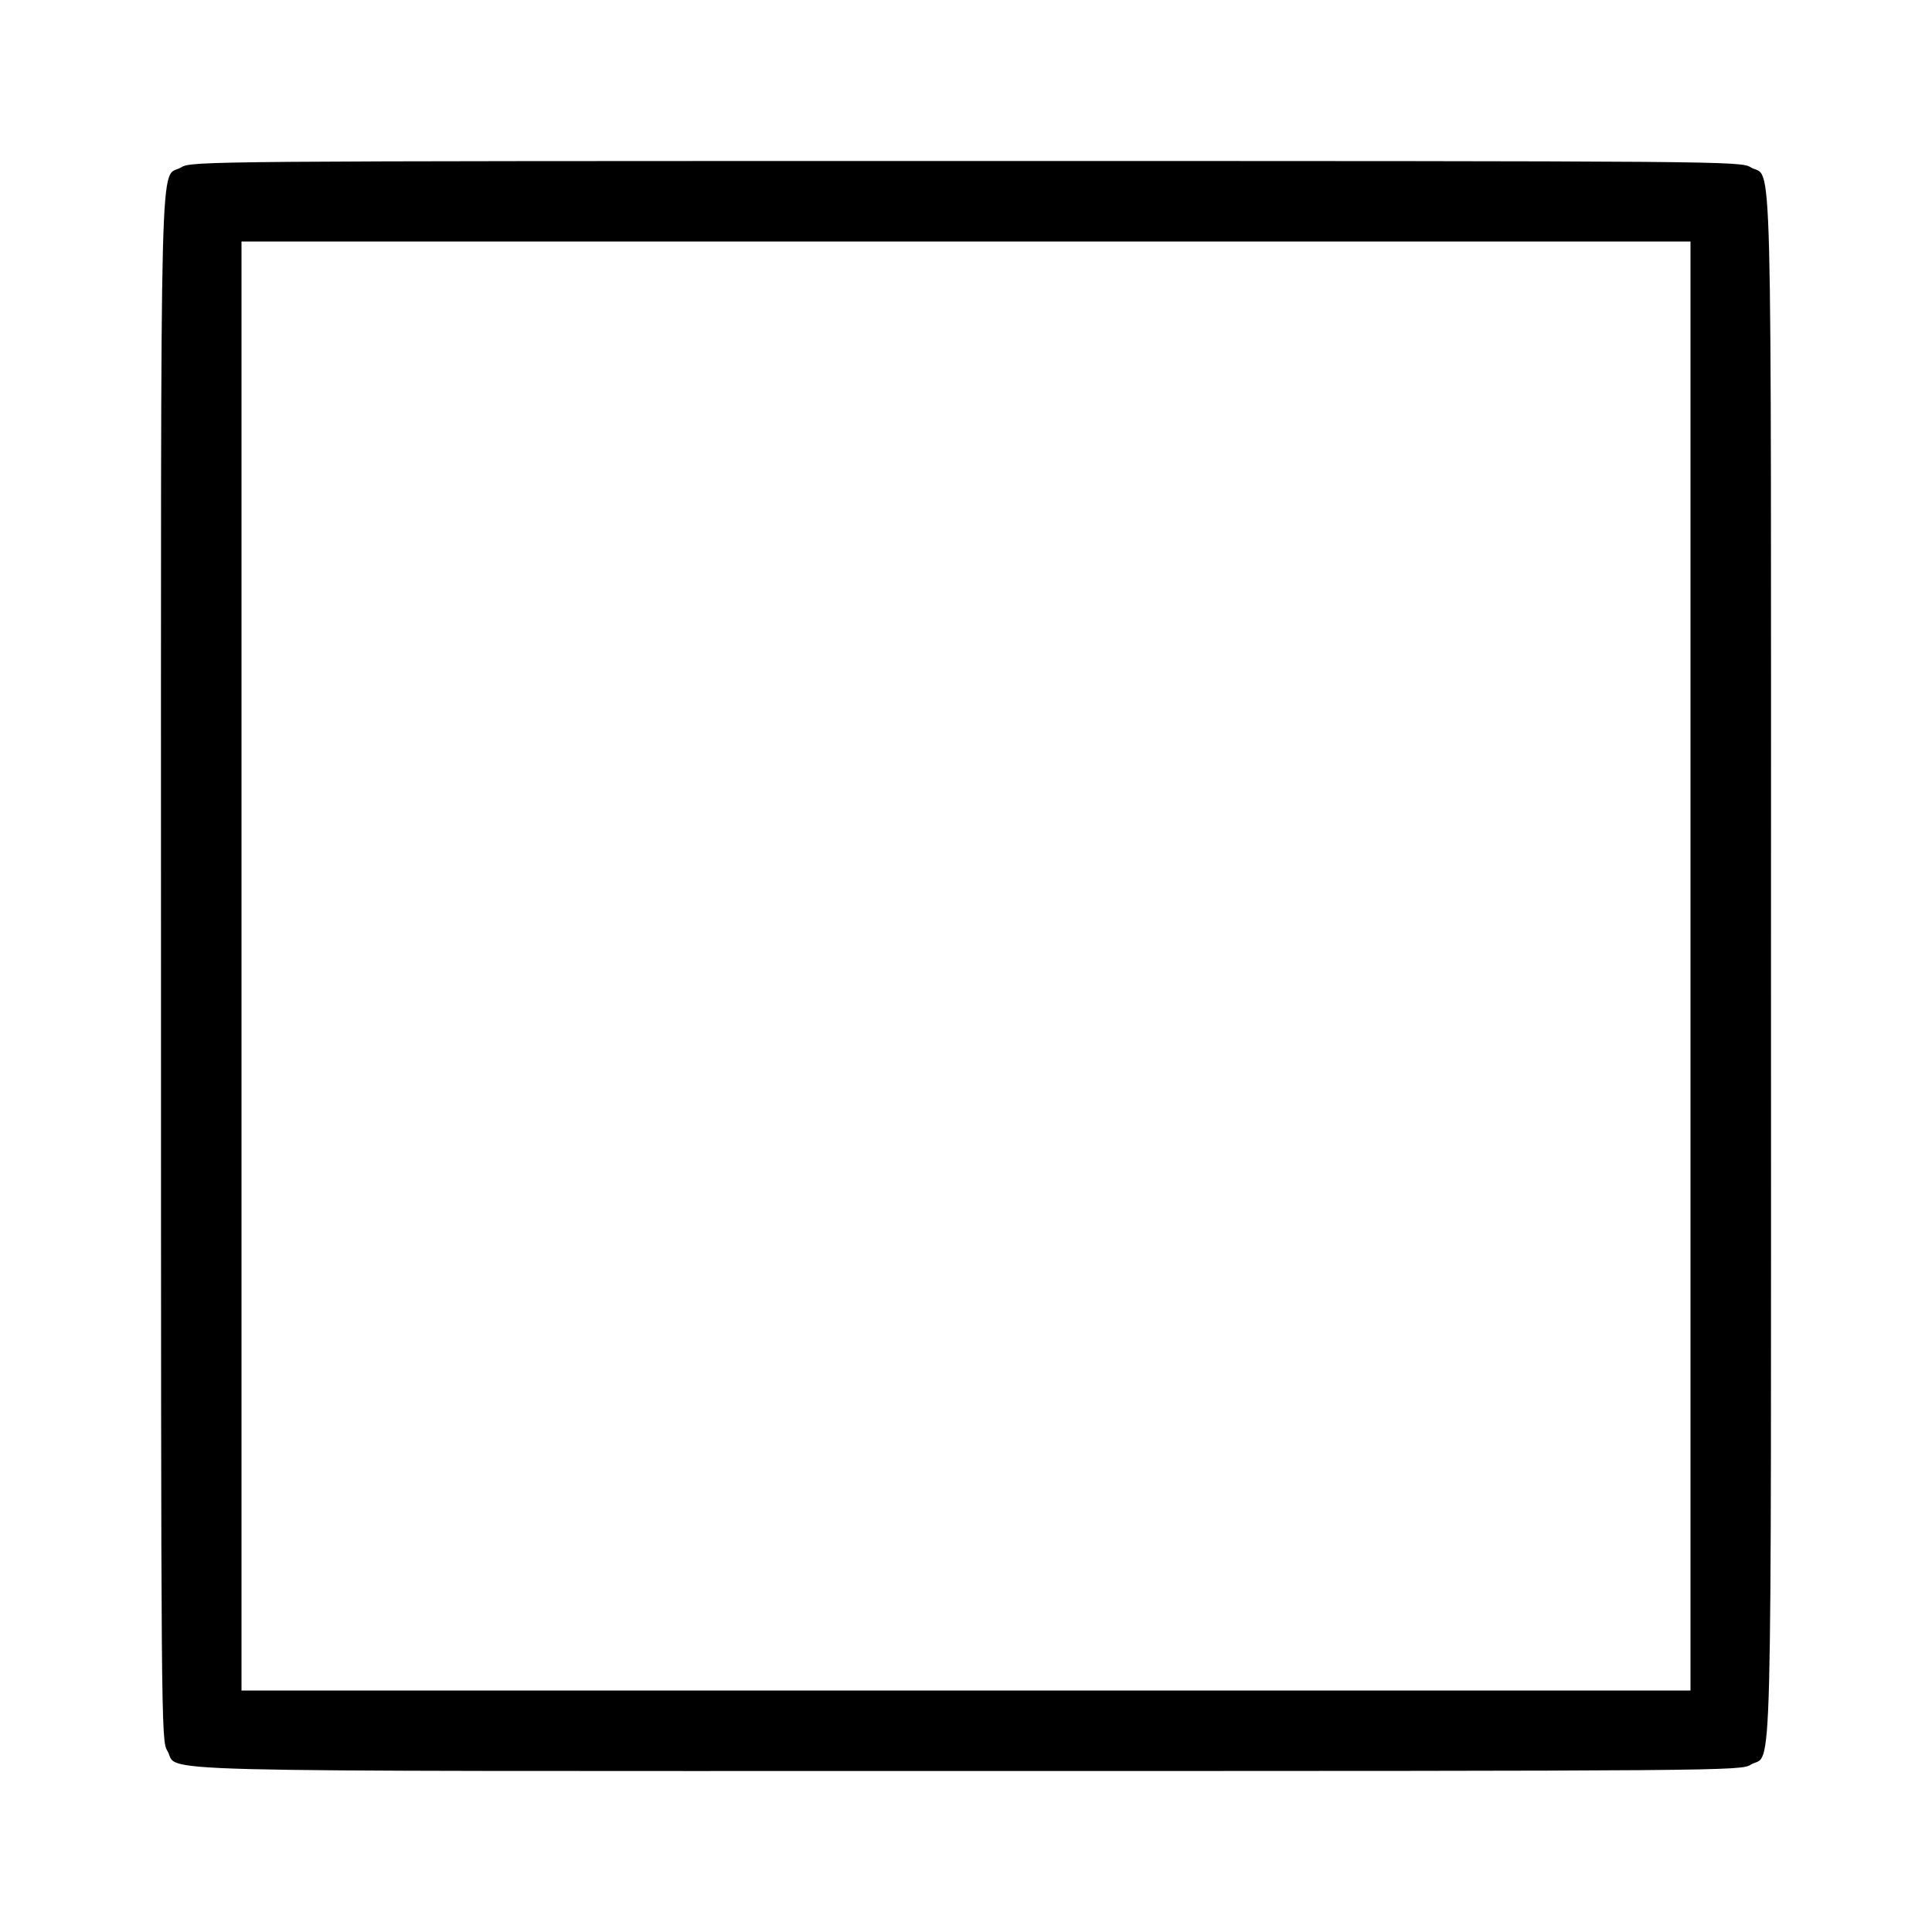 <svg xmlns="http://www.w3.org/2000/svg" width="24" height="24" fill="none"><path d="M2.252 2.078C1.978 2.245 2 1.386 2 12.008c0 9.463.002 9.614.078 9.74.167.274-.692.252 9.93.252 9.463 0 9.614-.002 9.74-.078.274-.167.252.691.252-9.922 0-10.613.022-9.755-.252-9.922C21.622 2.002 21.471 2 12 2s-9.622.002-9.748.078M21 12v9H3V3h18v9" fill-rule="evenodd" fill="#000"/></svg>